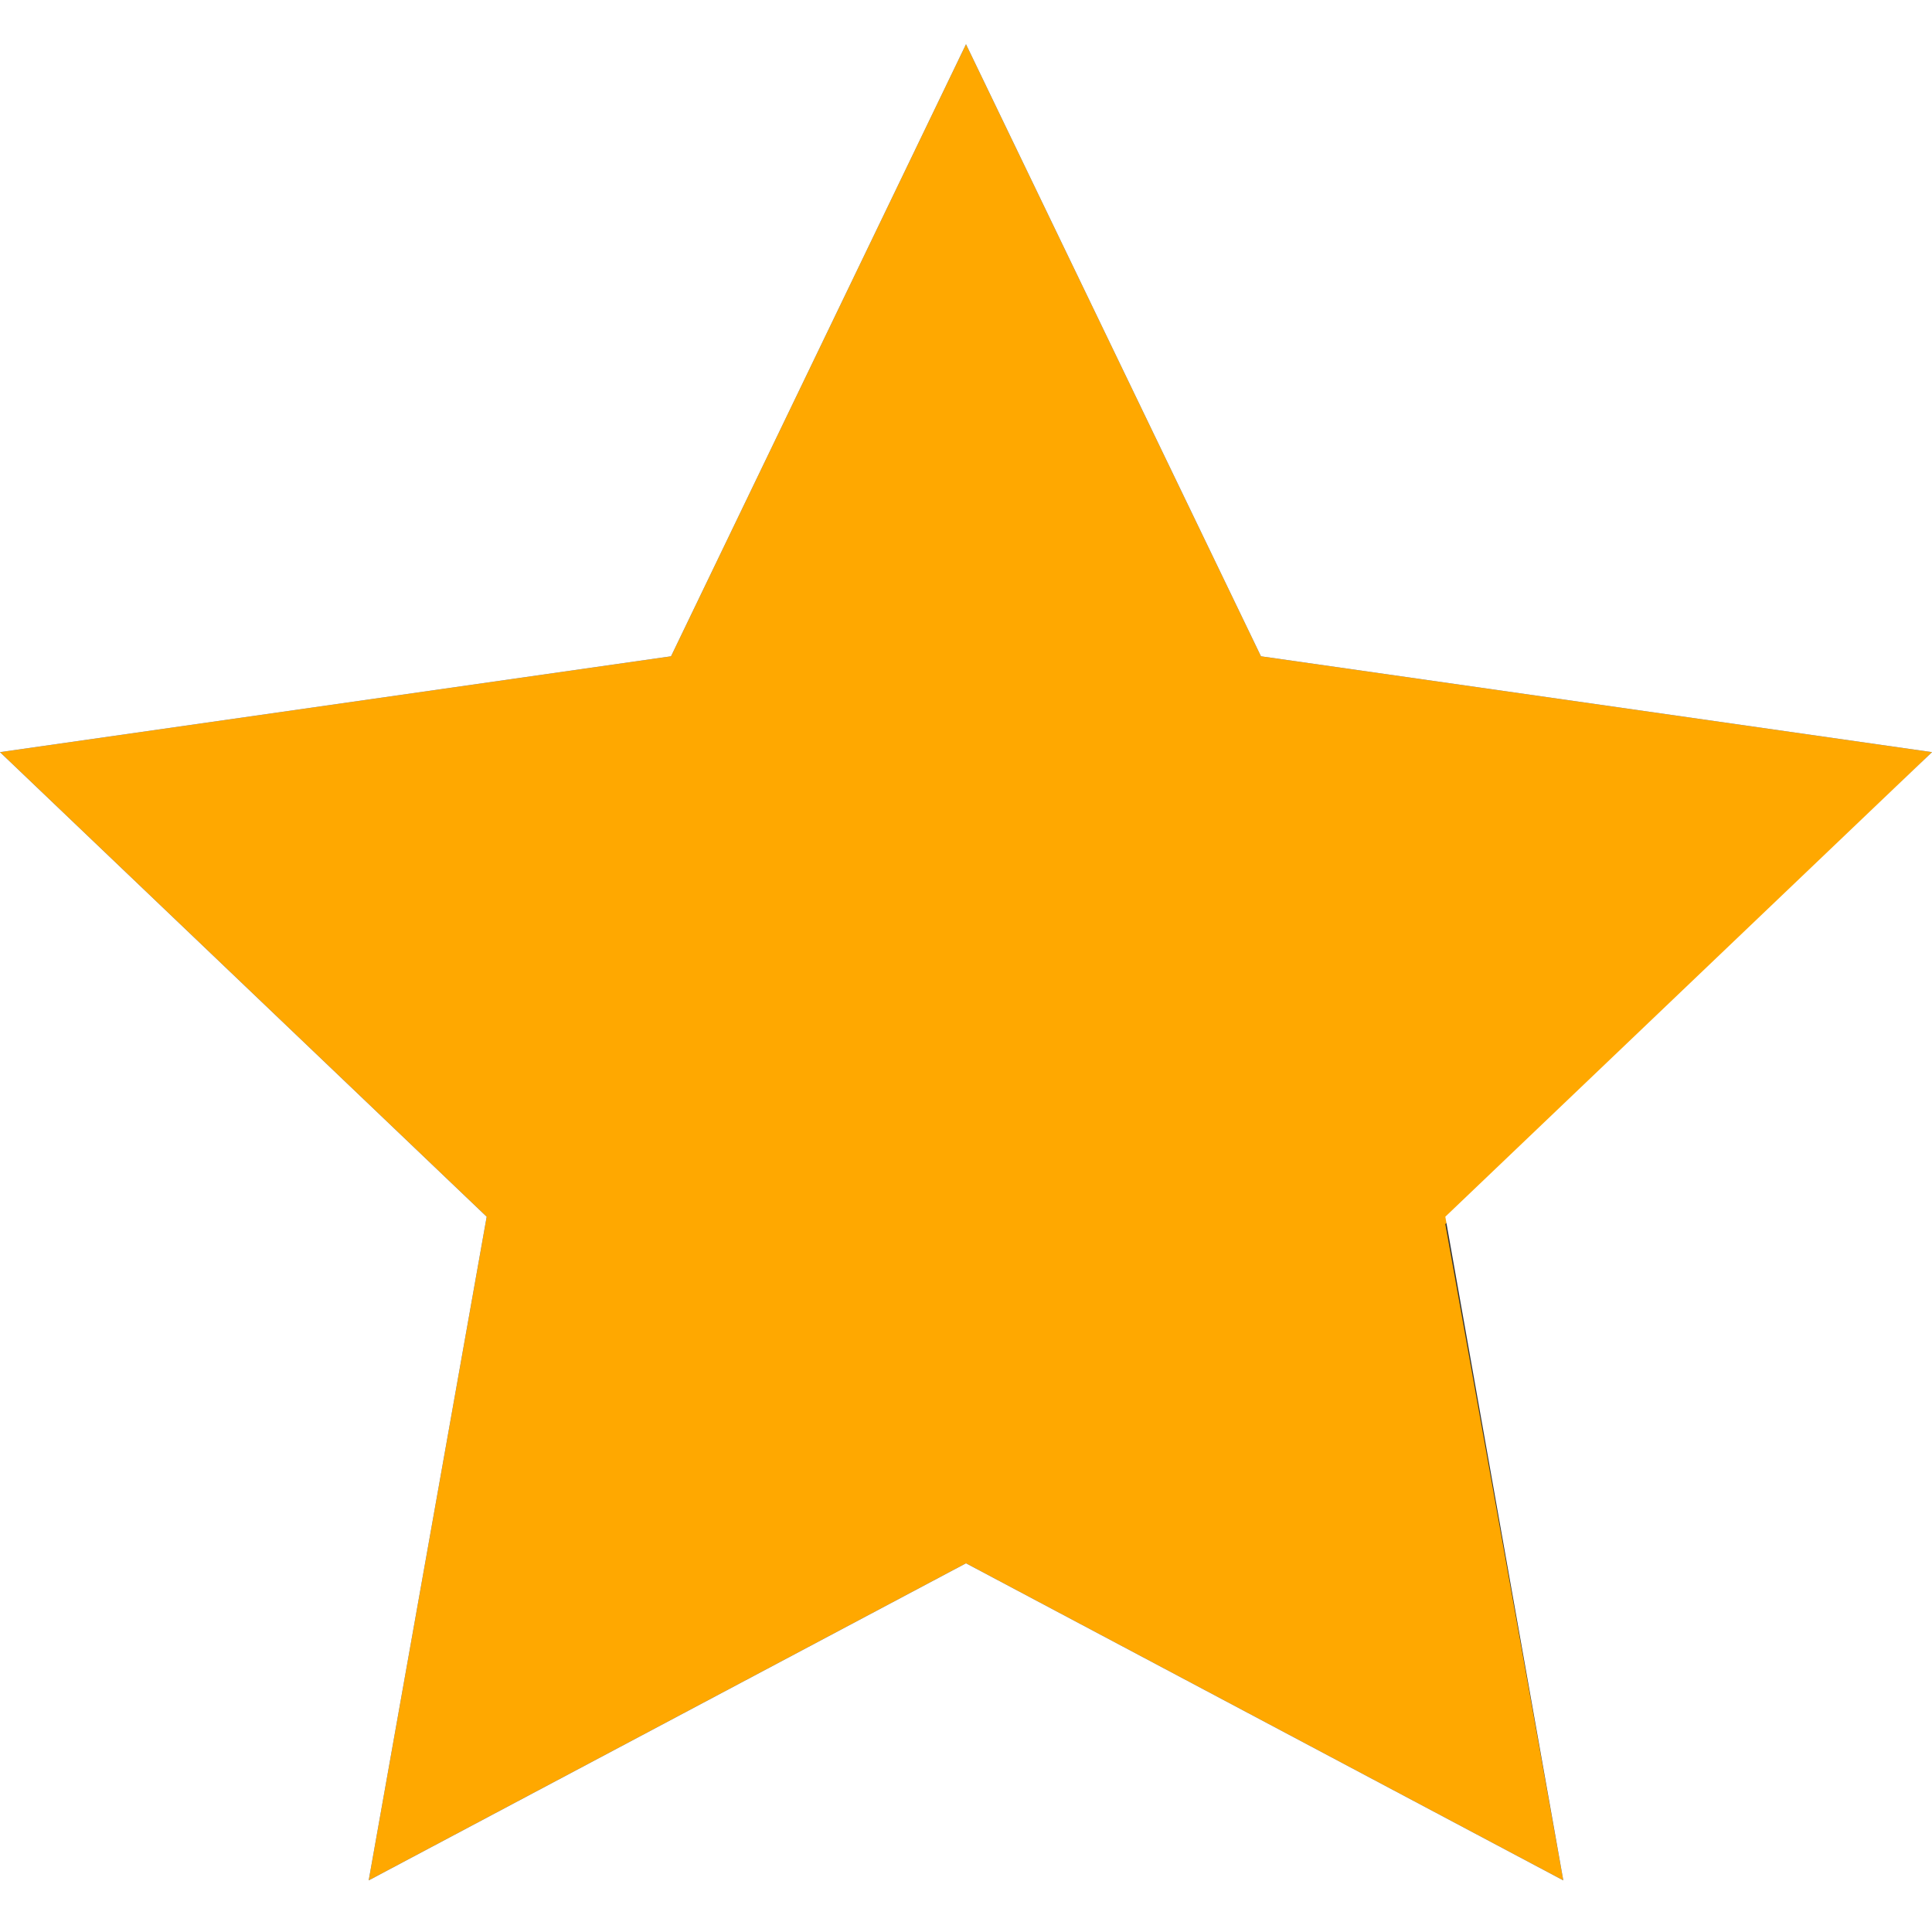 <?xml version="1.0" encoding="utf-8"?>
<!-- Generator: Adobe Illustrator 22.1.0, SVG Export Plug-In . SVG Version: 6.00 Build 0)  -->
<svg version="1.1" id="Шар_1" xmlns="http://www.w3.org/2000/svg" xmlns:xlink="http://www.w3.org/1999/xlink" x="0px" y="0px"
	 viewBox="0 0 26.2 26.2" style="enable-background:new 0 0 26.2 26.2;" xml:space="preserve">
<rect x="0" y="0" width="26.2" height="26.2" fill="#333333" stroke="none"/>
<style type="text/css">
	.st0{fill:#FFA800;}
	.st1{fill:#FFFFFF;}
</style>
<path class="st0" d="M21.2,25.5l-8.1-4.3L5,25.5l1.6-9L0,10.2l9.1-1.3l4-8.3l4,8.3l9.1,1.3l-6.6,6.4L21.2,25.5z"/>
<g>
	<polygon class="st1" points="21.2,25.5 13.1,21.2 5,25.5 6.6,16.5 0,10.2 0,26.2 26.2,26.2 26.2,10.2 19.6,16.5 	"/>
	<polygon class="st1" points="0,10.2 9.1,8.9 13.1,0.6 17.1,8.9 26.2,10.2 26.2,0 0,0 	"/>
</g>
</svg>
